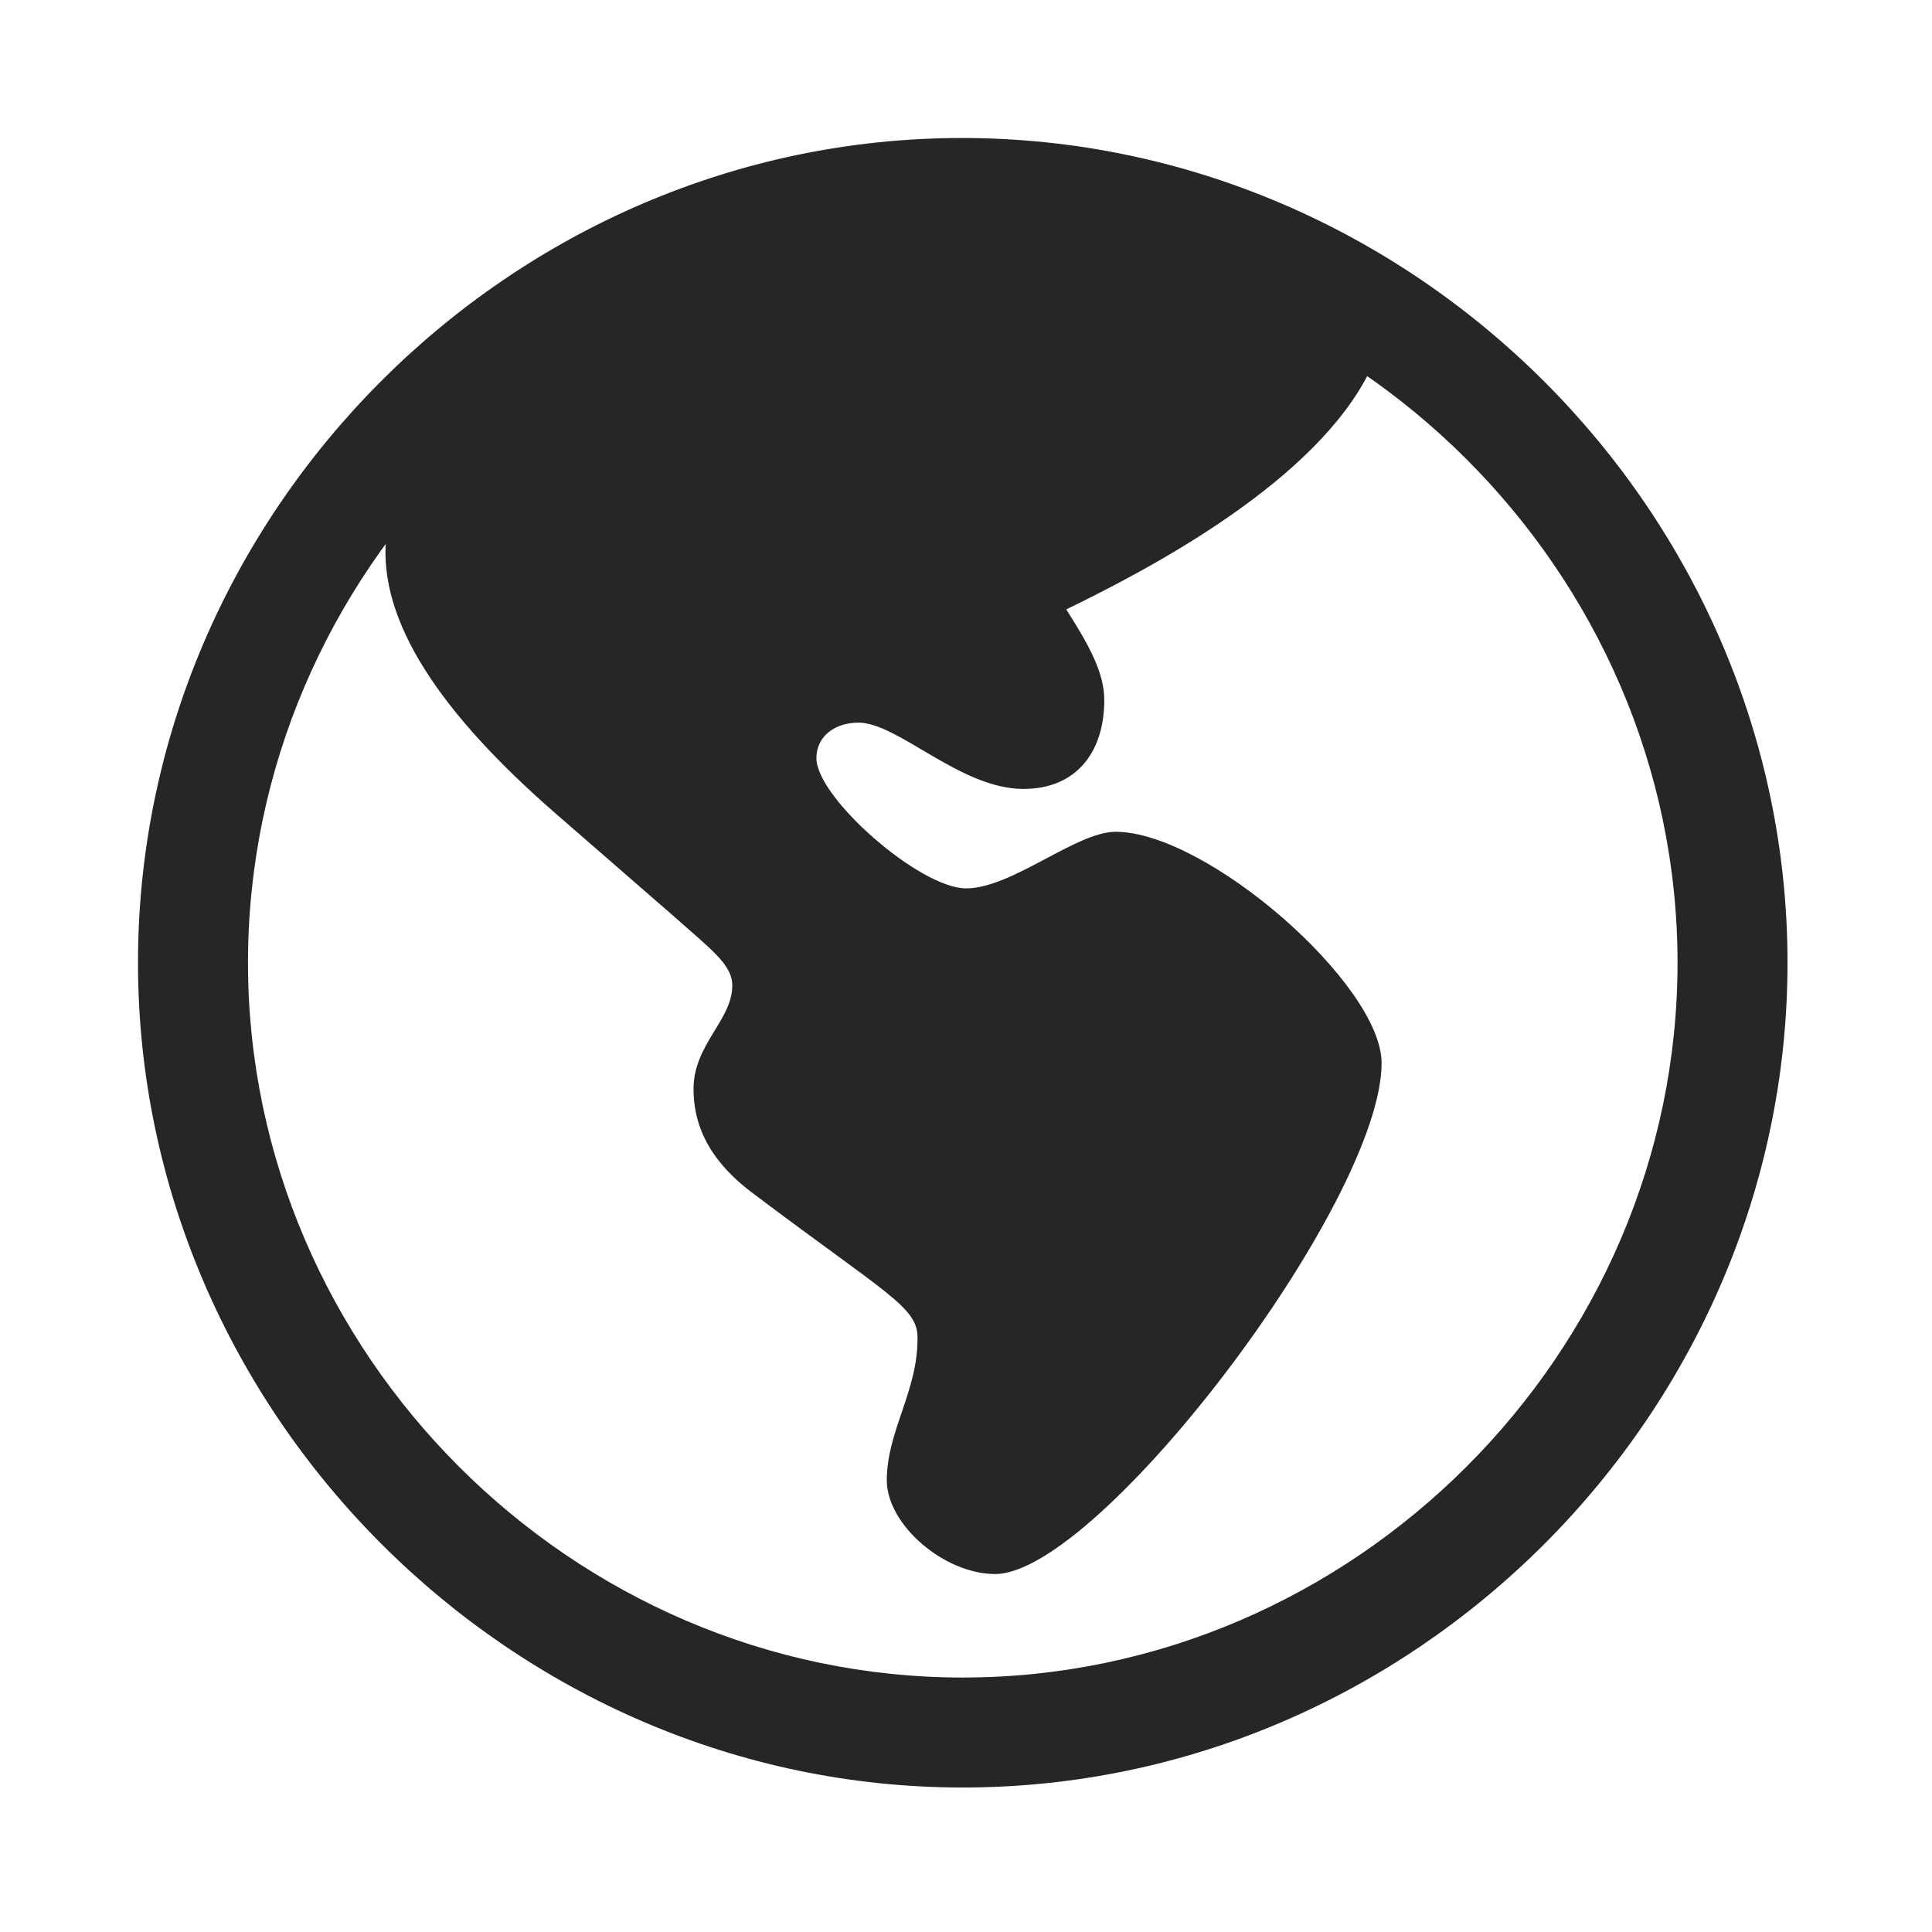 <svg width="28" height="28" viewBox="0 0 28 28" fill="none" xmlns="http://www.w3.org/2000/svg">
<path d="M14.422 22.812C15.922 22.812 20.023 17.422 20.023 15.406C20.023 14.27 17.492 12.055 16.168 12.055C15.594 12.055 14.668 12.875 14 12.875C13.332 12.875 11.832 11.562 11.832 10.988C11.832 10.66 12.113 10.473 12.441 10.473C13.016 10.473 13.918 11.434 14.832 11.434C15.594 11.434 16.004 10.906 16.004 10.145C16.004 9.746 15.781 9.348 15.453 8.832C16.66 8.246 19.074 6.98 19.859 5.363C18.98 4.004 16.648 3.113 13.93 3.113C9.91 3.113 5.949 5.48 5.598 7.777C5.469 9.008 6.406 10.355 8.047 11.785L9.758 13.273C10.297 13.754 10.613 13.977 10.613 14.281C10.613 14.785 10.051 15.137 10.051 15.781C10.051 16.367 10.332 16.871 10.941 17.316C12.84 18.746 13.297 18.945 13.297 19.379C13.309 20.152 12.852 20.738 12.852 21.453C12.852 22.098 13.684 22.812 14.422 22.812ZM13.953 25.906C20.492 25.906 25.906 20.48 25.906 13.953C25.906 7.414 20.48 2 13.941 2C7.414 2 2 7.414 2 13.953C2 20.48 7.426 25.906 13.953 25.906ZM13.953 24.312C8.293 24.312 3.594 19.613 3.594 13.953C3.594 8.293 8.281 3.594 13.941 3.594C19.602 3.594 24.312 8.293 24.312 13.953C24.312 19.613 19.613 24.312 13.953 24.312Z" fill="black" fill-opacity="0.85"/>
</svg>
